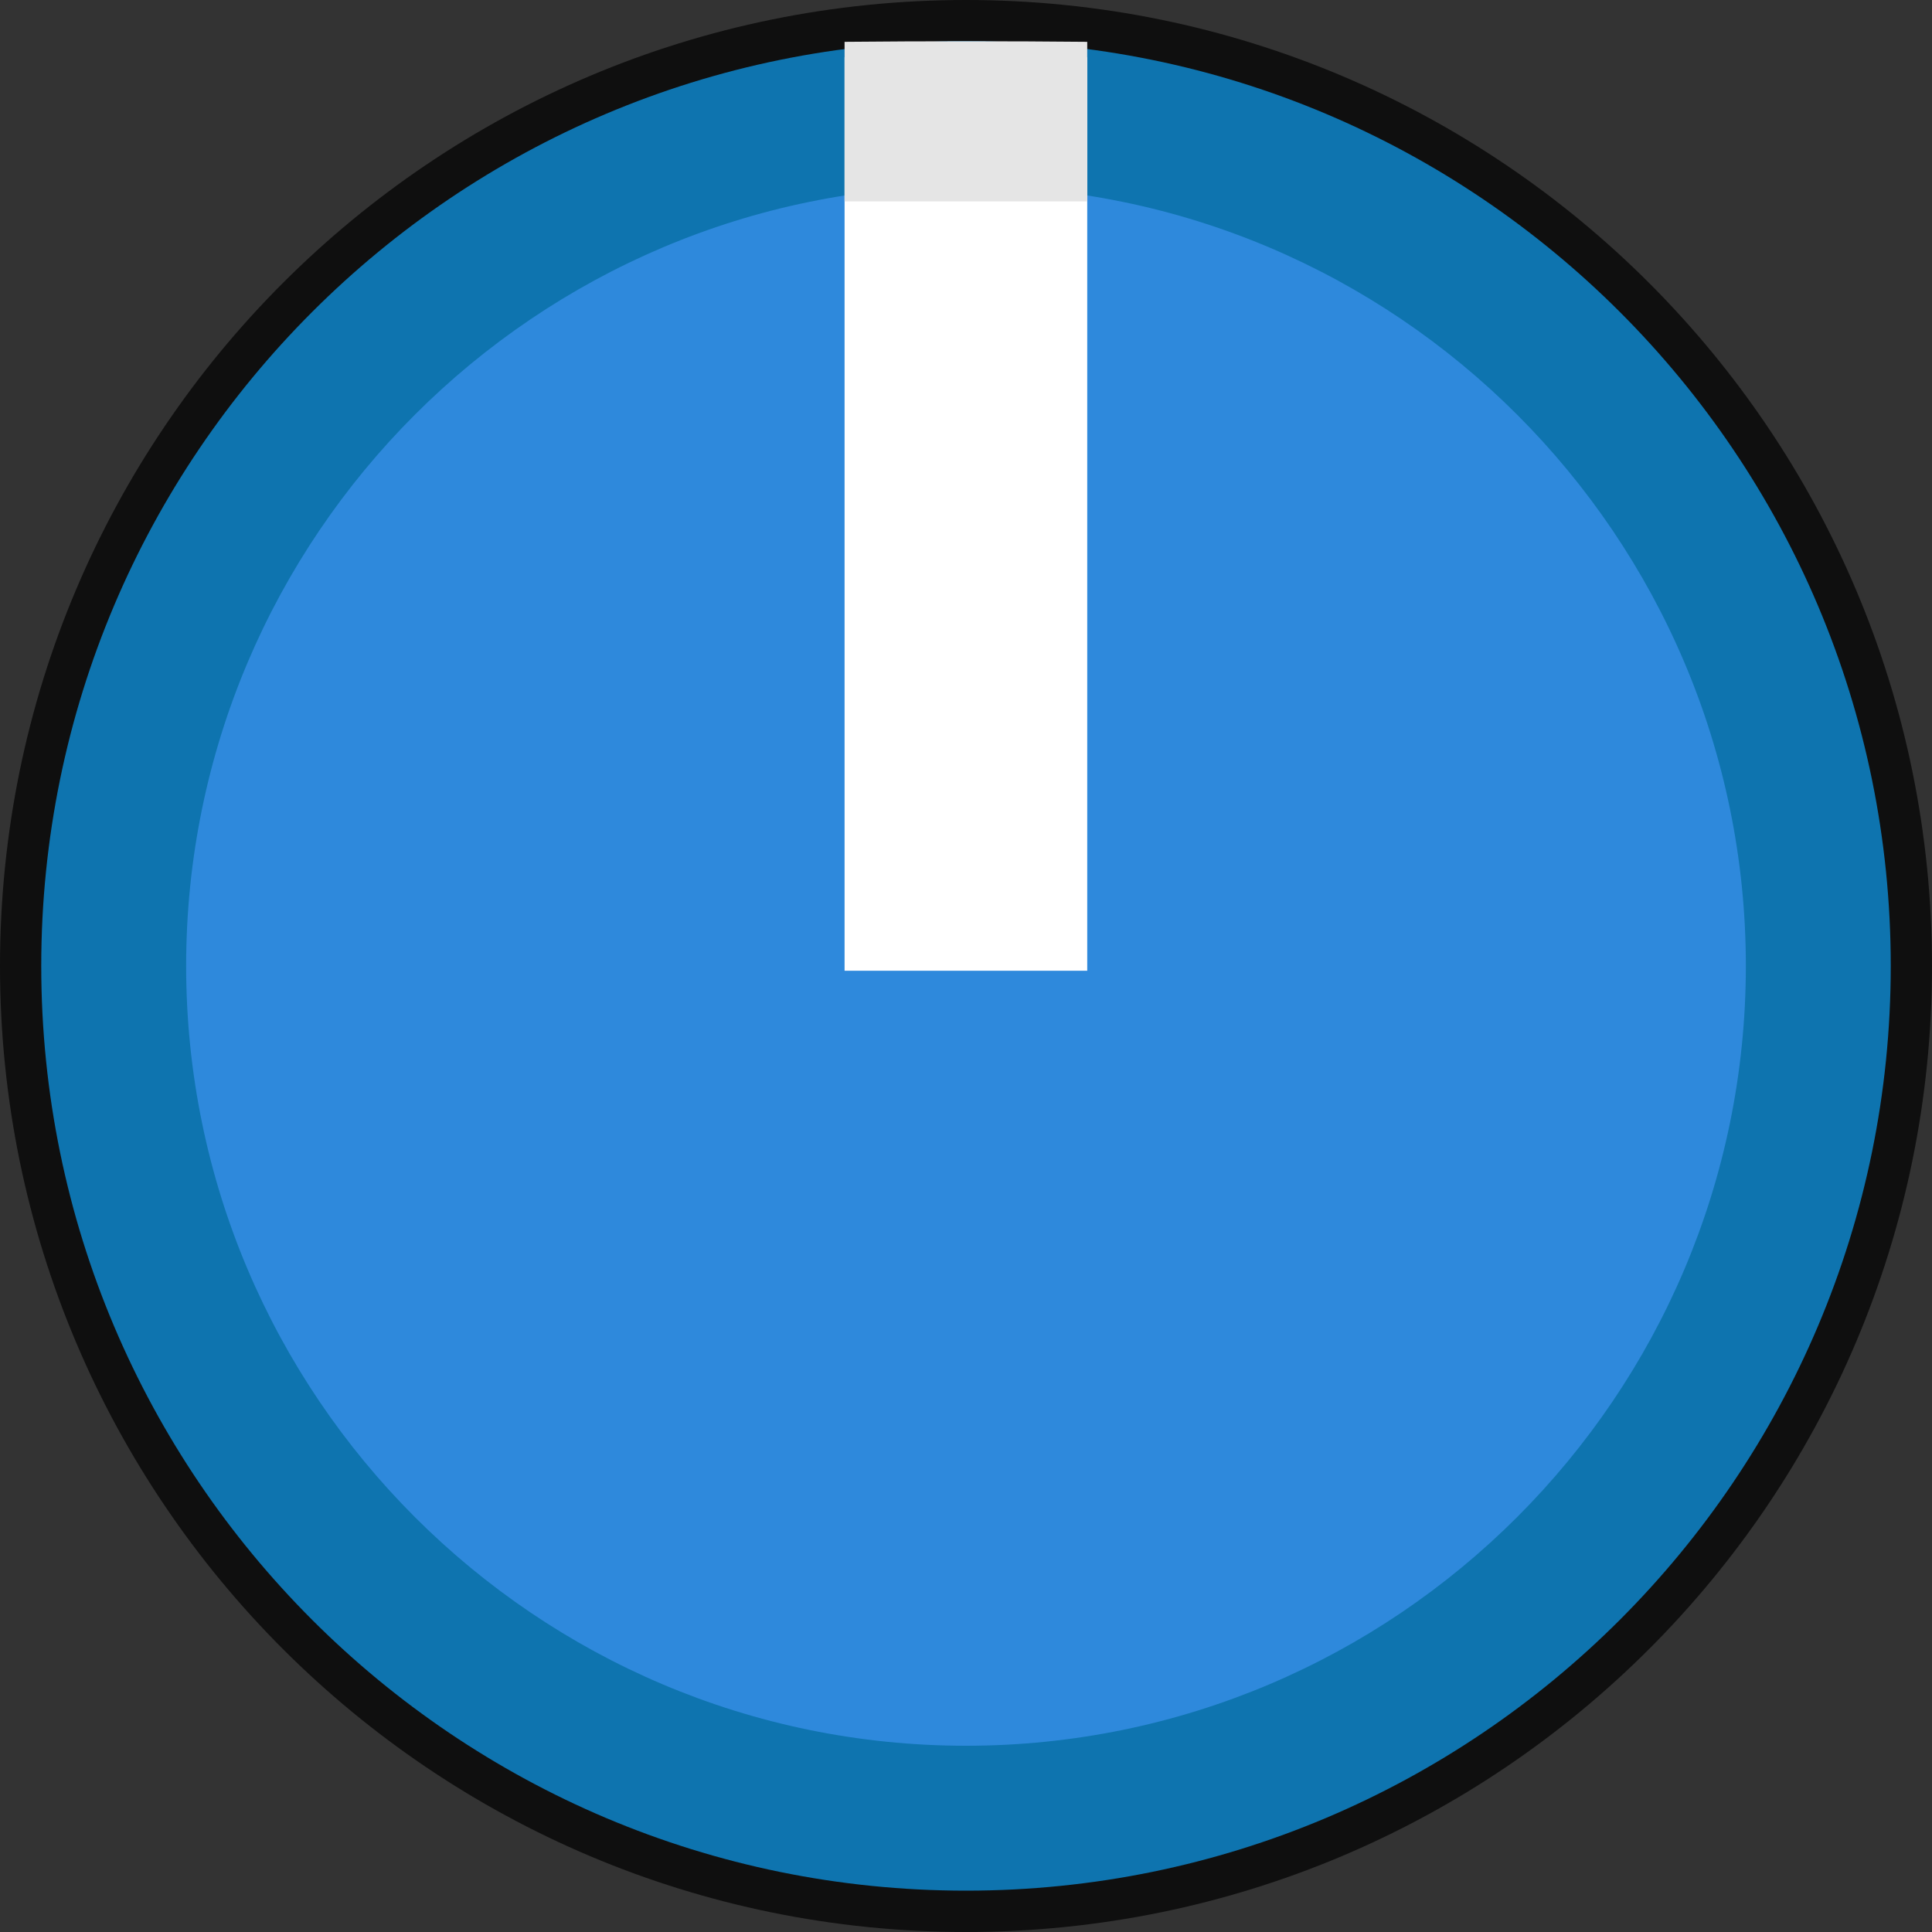 <?xml version="1.0" encoding="utf-8"?>
<!-- Generator: Adobe Illustrator 23.0.3, SVG Export Plug-In . SVG Version: 6.00 Build 0)  -->
<svg version="1.0" id="Layer_1" xmlns="http://www.w3.org/2000/svg" xmlns:xlink="http://www.w3.org/1999/xlink" x="0px" y="0px"
	 viewBox="0 0 20 20" enable-background="new 0 0 20 20" xml:space="preserve">
<rect x="0" y="0" width="20" height="20" fill="#333333" stroke="none"/>
<g id="KNOBS">
	<g id="XMLID_12_">
		<g>
			<g id="layer1_27_" transform="translate(-168.093,-67.397)">
				<g>
					<circle fill="#2E89DC" cx="178.093" cy="77.396" r="9.75"/>
					<path fill="#0F0F0F" d="M178.093,67.897c5.238,0,9.5,4.262,9.5,9.5s-4.262,9.5-9.5,9.5s-9.5-4.262-9.5-9.5
						S172.855,67.897,178.093,67.897 M178.093,67.397c-5.523,0-10,4.477-10,10s4.477,10,10,10
						c5.523,0,10-4.477,10-10S183.616,67.397,178.093,67.397L178.093,67.397z"/>
				</g>
				<g>
					<path fill="#0E74AF" d="M178.093,69.323c4.452,0,8.073,3.622,8.073,8.073s-3.622,8.073-8.073,8.073
						c-4.451,0-8.073-3.622-8.073-8.073S173.642,69.323,178.093,69.323 M178.093,67.823
						c-5.287,0-9.573,4.286-9.573,9.573s4.286,9.573,9.573,9.573s9.573-4.286,9.573-9.573
						S183.38,67.823,178.093,67.823L178.093,67.823z"/>
				</g>
				<path id="path110600_30_" fill-rule="evenodd" clip-rule="evenodd" fill="#FFFFFF" d="M179.349,67.99
					c-0.403-0.023-0.82-0.036-1.25-0.036c-0.43,0-0.846,0.013-1.263,0.036v9.456h2.512V67.99z"/>
				<path id="path110600_29_" fill-rule="evenodd" clip-rule="evenodd" fill="#E5E5E5" d="M179.349,67.83
					c-0.403-0.004-0.82-0.006-1.25-0.006c-0.43,0-0.846,0.002-1.263,0.006v1.652h2.512V67.83z"/>
			</g>
		</g>
	</g>
</g>
</svg>
